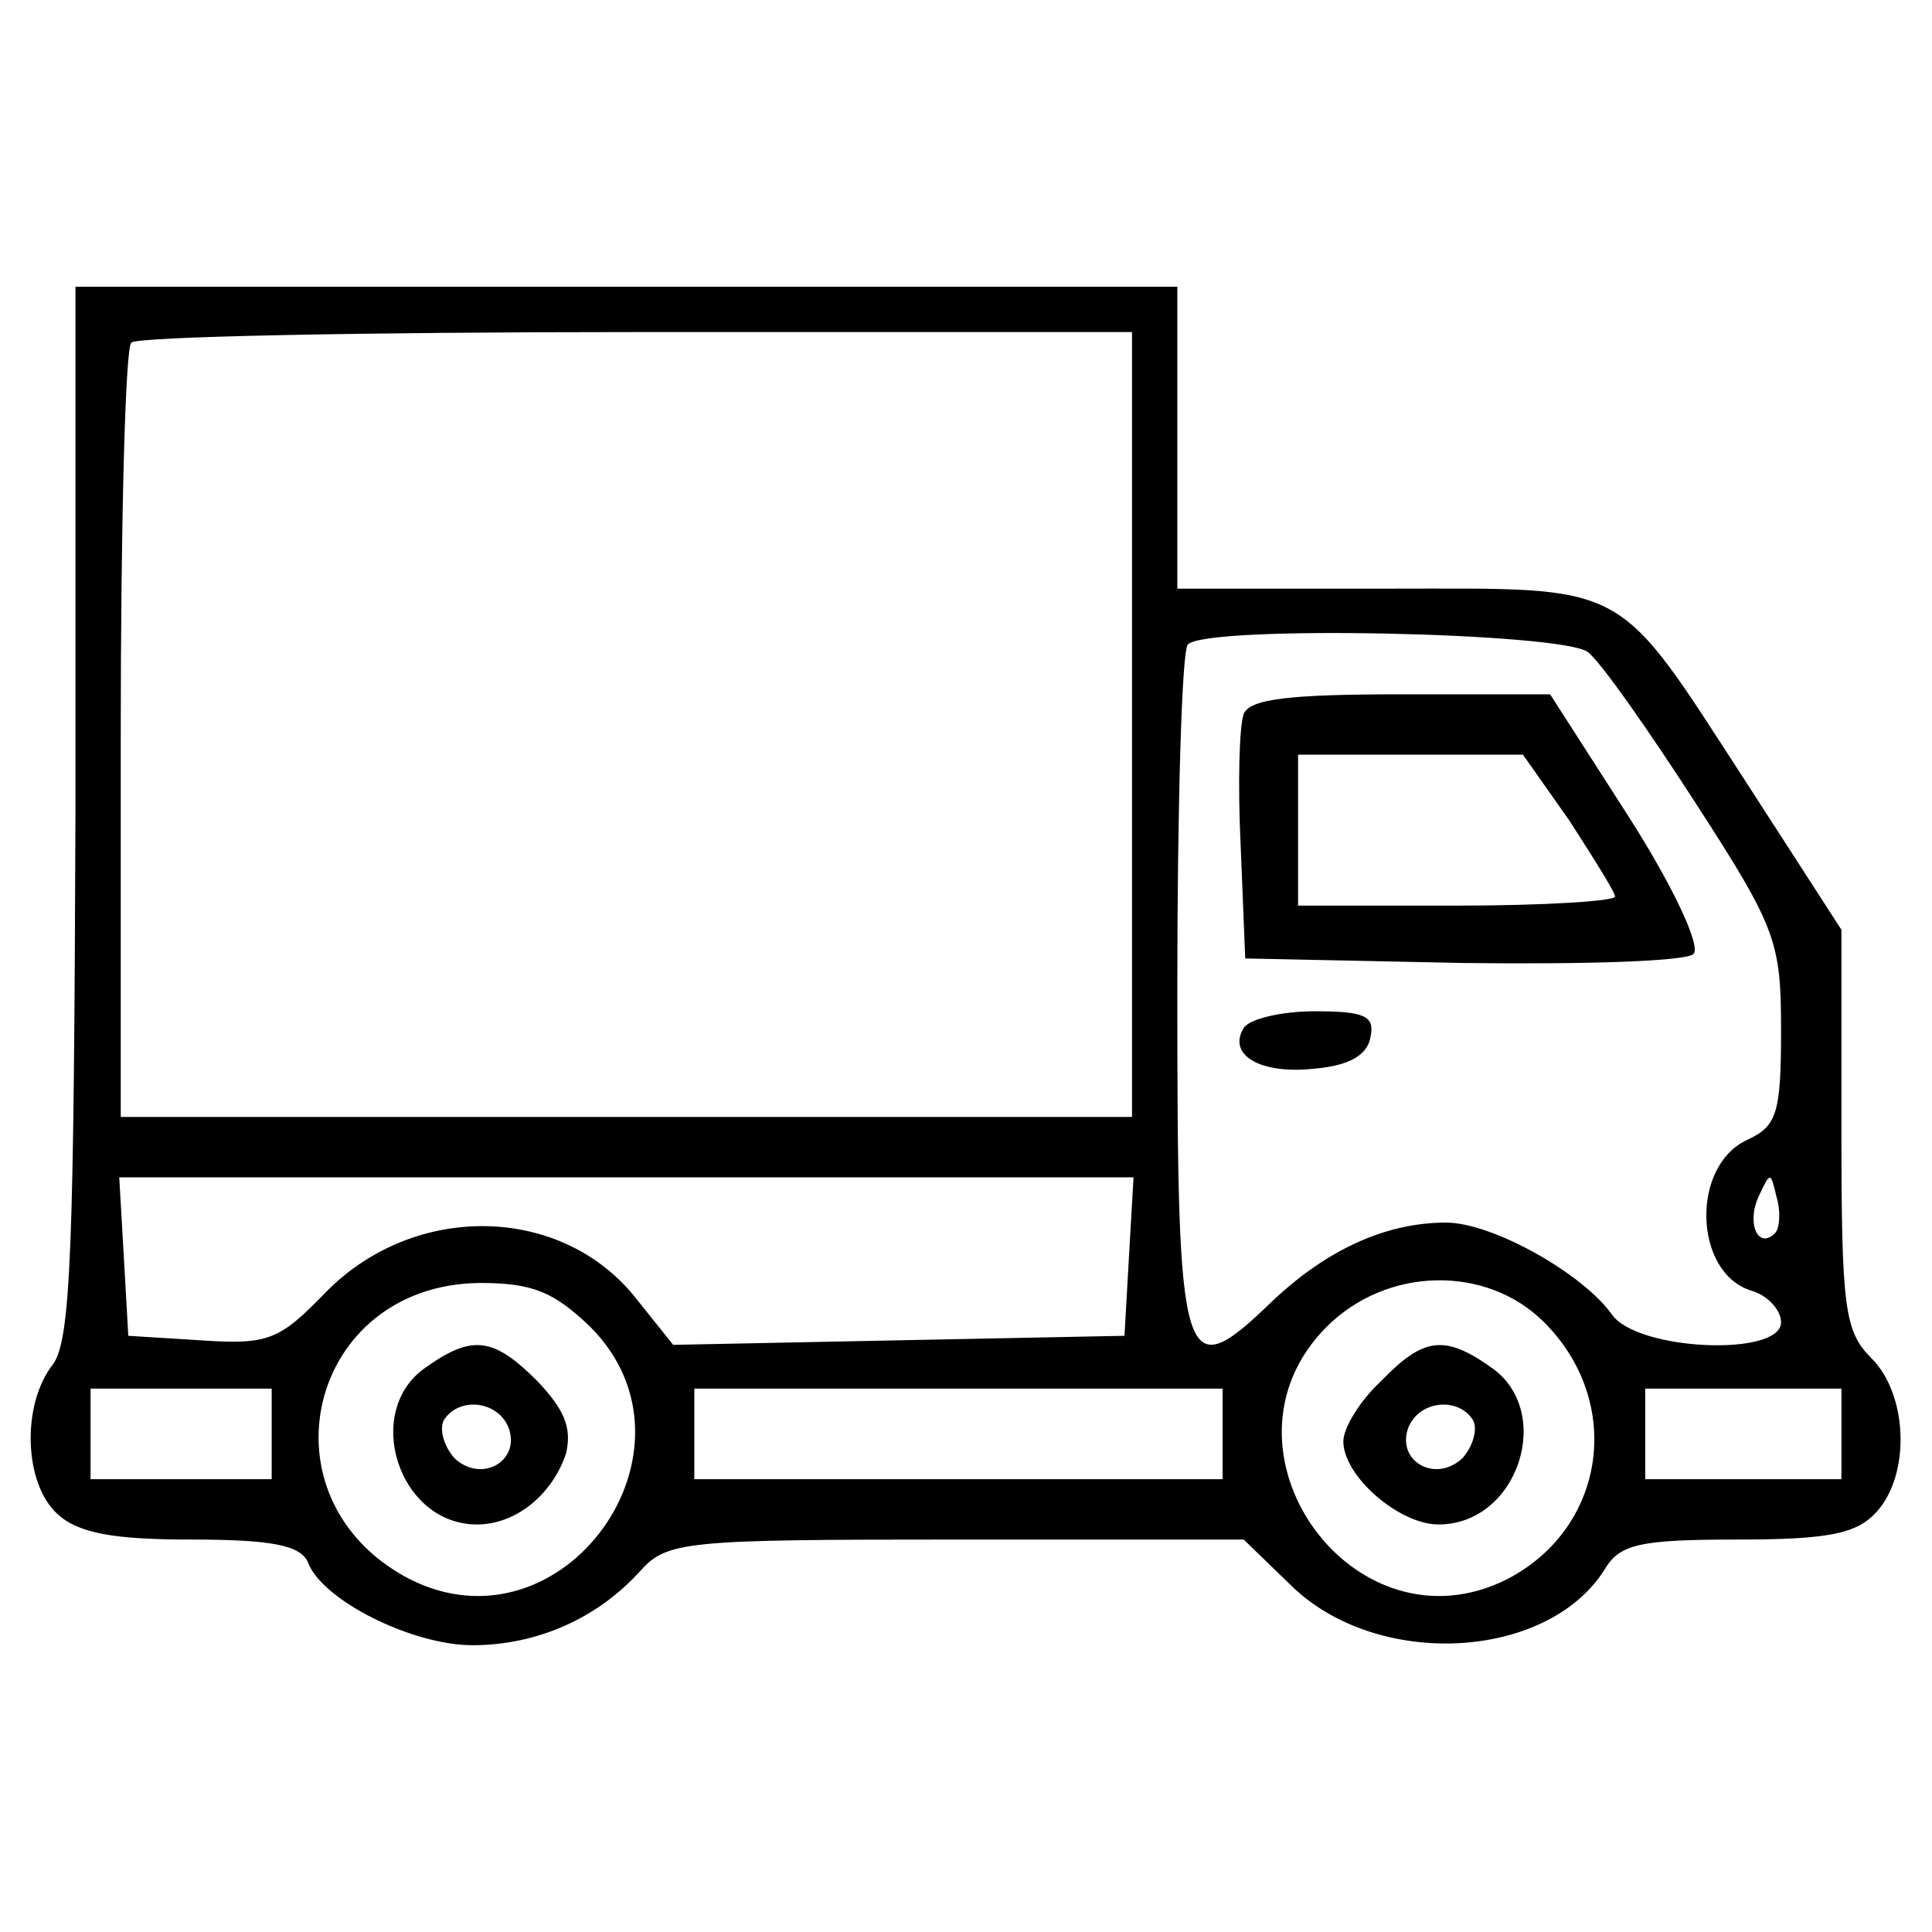 <?xml version="1.0" standalone="no"?>
<!DOCTYPE svg PUBLIC "-//W3C//DTD SVG 20010904//EN"
 "http://www.w3.org/TR/2001/REC-SVG-20010904/DTD/svg10.dtd">
<svg version="1.0" xmlns="http://www.w3.org/2000/svg"
 width="128pt" height="128pt" viewBox="0 0 128 128"
 preserveAspectRatio="xMidYMid meet">

<g transform="translate(0,128) scale(0.1,-0.1)"
fill="#000000" stroke="none">
<path d="M50 743 c-1 -290 -3 -351 -15 -367 -21 -27 -19 -79 3 -99 14 -13 38
-17 89 -17 54 0 72 -4 77 -15 9 -25 69 -55 109 -55 43 0 83 18 111 49 18 20
29 21 210 21 l190 0 32 -31 c57 -55 169 -49 207 11 10 17 23 20 88 20 61 0 79
4 92 18 23 25 21 78 -3 102 -18 18 -20 33 -20 152 l0 132 -62 96 c-89 137 -76
130 -239 130 l-139 0 0 100 0 100 -365 0 -365 0 0 -347z m700 57 l0 -260 -335
0 -335 0 0 253 c0 140 3 257 7 260 3 4 154 7 335 7 l328 0 0 -260z m302 48 c9
-7 41 -53 72 -101 53 -82 56 -91 56 -150 0 -55 -3 -63 -22 -72 -38 -17 -36
-88 2 -100 11 -3 20 -13 20 -21 0 -23 -95 -19 -112 5 -19 27 -79 61 -110 61
-40 0 -79 -18 -115 -52 -60 -58 -63 -47 -63 205 0 123 3 227 7 230 12 13 248
8 265 -5z m-304 -400 l-3 -53 -150 -3 -149 -3 -24 30 c-49 63 -147 65 -206 5
-31 -32 -38 -35 -83 -32 l-48 3 -3 53 -3 52 336 0 336 0 -3 -52z m428 15 c-11
-11 -19 6 -11 24 8 17 8 17 12 0 3 -10 2 -21 -1 -24z m-785 -62 c81 -81 -18
-219 -120 -167 -101 53 -67 195 47 196 35 0 49 -6 73 -29z m632 3 c53 -53 41
-136 -24 -170 -102 -52 -201 86 -120 167 40 40 106 41 144 3z m-843 -74 l0
-30 -60 0 -60 0 0 30 0 30 60 0 60 0 0 -30z m630 0 l0 -30 -175 0 -175 0 0 30
0 30 175 0 175 0 0 -30z m410 0 l0 -30 -65 0 -65 0 0 30 0 30 65 0 65 0 0 -30z"/>
<path d="M824 807 c-3 -8 -4 -47 -2 -88 l3 -74 144 -3 c80 -1 148 1 153 6 5 5
-13 44 -43 91 l-52 81 -99 0 c-73 0 -100 -3 -104 -13z m216 -71 c16 -25 30
-47 30 -50 0 -3 -47 -6 -105 -6 l-105 0 0 50 0 50 75 0 74 0 31 -44z"/>
<path d="M824 599 c-11 -18 11 -31 47 -27 23 2 35 9 37 21 3 14 -4 17 -37 17
-22 0 -43 -5 -47 -11z"/>
<path d="M282 374 c-42 -29 -18 -104 34 -104 26 0 50 20 59 47 4 17 -1 29 -19
48 -29 29 -43 31 -74 9z m55 -40 c8 -22 -18 -37 -36 -20 -7 8 -10 19 -7 25 10
16 36 13 43 -5z"/>
<path d="M915 365 c-14 -13 -25 -31 -25 -40 0 -23 37 -55 63 -55 53 0 77 75
35 104 -31 22 -45 20 -73 -9z m61 -26 c3 -6 0 -17 -7 -25 -18 -17 -44 -2 -36
20 7 18 33 21 43 5z"/>
</g>
</svg>
